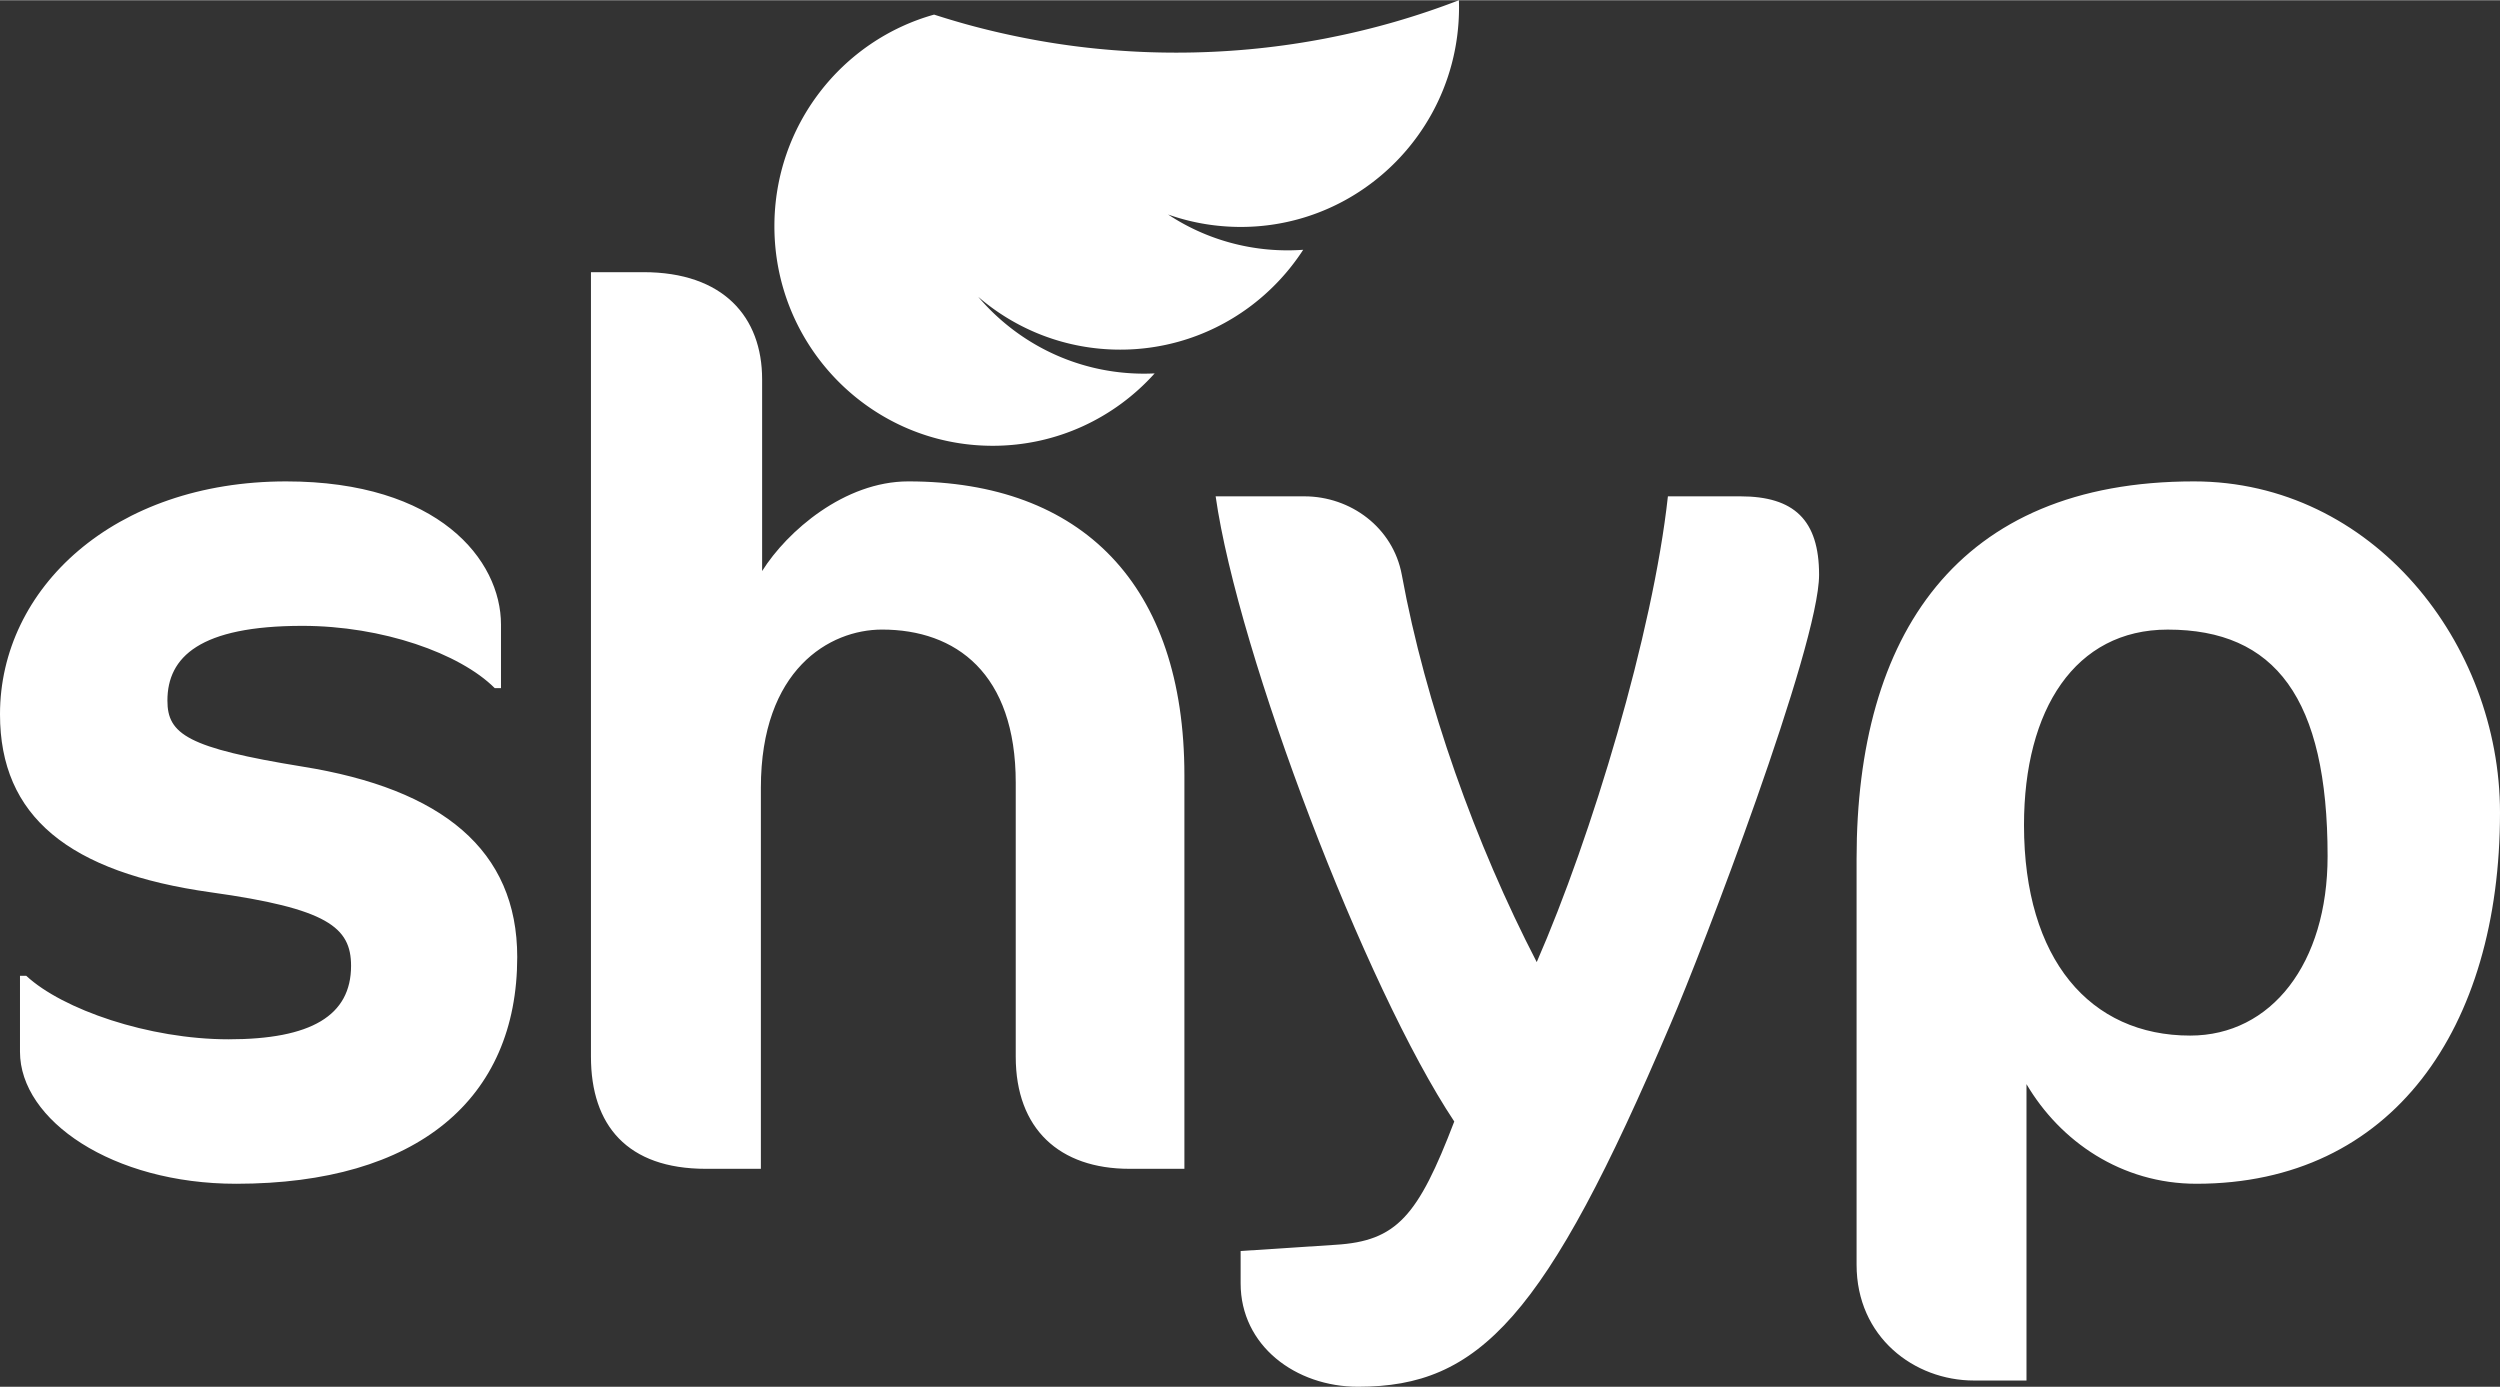 <svg xmlns="http://www.w3.org/2000/svg" width="2500" height="1387" viewBox="8.023 26.61 494.279 274.131"><rect x="8.023" y="26.61" width="494.279" height="274.131" fill="#333333" stroke="none"/><path fill="#ffffff" d="M110.286 215.795c0-21.175-14.821-33.24-42.486-37.671-22.725-3.692-26.677-6.401-26.677-13.05 0-8.618 6.422-14.773 26.677-14.773 15.809 0 31.124 5.417 38.04 12.311h1.235v-12.556c0-12.803-12.352-28.315-42.486-28.315-34.088 0-56.566 21.175-56.566 46.043 0 20.189 13.586 31.27 41.745 35.209 22.973 3.201 27.665 6.894 27.665 14.527 0 9.849-7.904 14.526-24.207 14.526-15.809 0-32.853-5.909-40.016-12.557h-1.235v15.019c0 13.542 18.279 26.1 42.733 26.1 35.817-.001 55.578-16.744 55.578-44.813zM242.192 257.652v-77.805c0-37.673-20.255-58.108-54.59-58.108-12.598 0-23.96 9.849-28.899 17.728v-37.918c0-12.311-7.657-21.175-23.467-21.175h-10.375v155.118c0 13.542 7.163 22.16 22.726 22.16h10.869v-75.344c0-23.391 13.586-31.27 23.96-31.27 14.573 0 26.43 8.618 26.43 30.285v54.168c0 14.281 8.646 22.16 22.478 22.16h10.868zM338.281 229.091c6.175-14.28 29.396-74.851 29.396-88.885 0-10.834-4.94-15.512-15.562-15.512h-14.327c-2.964 27.084-15.067 67.218-25.936 92.086-12.104-23.392-21.983-50.968-26.677-76.574-1.729-9.356-10.128-15.512-19.267-15.512H248.37c4.445 31.27 29.641 97.257 47.179 123.602-7.163 18.713-11.363 23.638-23.466 24.376l-18.773 1.23v6.402c0 12.312 10.869 20.437 23.219 20.437 23.961 0 37.051-13.542 61.752-71.65zM502.302 187.234c0-33.486-25.195-65.494-60.519-65.494-46.932 0-66.692 30.531-66.692 74.604v80.268c0 14.281 11.362 22.897 23.219 22.897h10.374v-58.6c6.669 11.325 18.772 19.698 33.594 19.698 38.781 0 60.024-30.777 60.024-73.373zm-34.087 8.618c0 21.176-11.116 35.457-27.171 35.457-19.762 0-32.854-15.02-32.854-41.611 0-22.898 10.128-38.656 28.406-38.656 21.244-.002 31.619 13.54 31.619 44.81z"/><path fill="#fff" d="M296.49 28.02c0 15.29-7.859 28.72-19.729 36.45a42.742 42.742 0 0 1-23.441 6.96c-1.989 0-3.949-.14-5.869-.4-2.931-.4-5.78-1.1-8.49-2.061 2.63 1.74 5.45 3.19 8.439 4.32a42.85 42.85 0 0 0 15.2 2.77c1.04 0 2.061-.04 3.08-.11C260 84.71 251.27 91.28 241 94.13a42.802 42.802 0 0 1-11.5 1.56c-10.721 0-20.521-3.93-28.07-10.44 7.91 9.3 19.67 15.19 32.79 15.19.7 0 1.4-.02 2.09-.05-7.899 8.79-19.32 14.31-32.02 14.31-23.84 0-43.16-19.44-43.16-43.41 0-19.95 13.37-36.75 31.58-41.84.01.01.029.02.05.02 2.18.7 4.37 1.36 6.59 1.97 3.69 1.01 7.44 1.89 11.23 2.63a151.933 151.933 0 0 0 19.699 2.56c3.41.23 6.841.34 10.301.34 9.649 0 19.1-.88 28.27-2.57.66-.12 1.32-.24 1.98-.38 8.84-1.74 17.41-4.23 25.64-7.41.01.47.02.94.02 1.41z"/></svg>